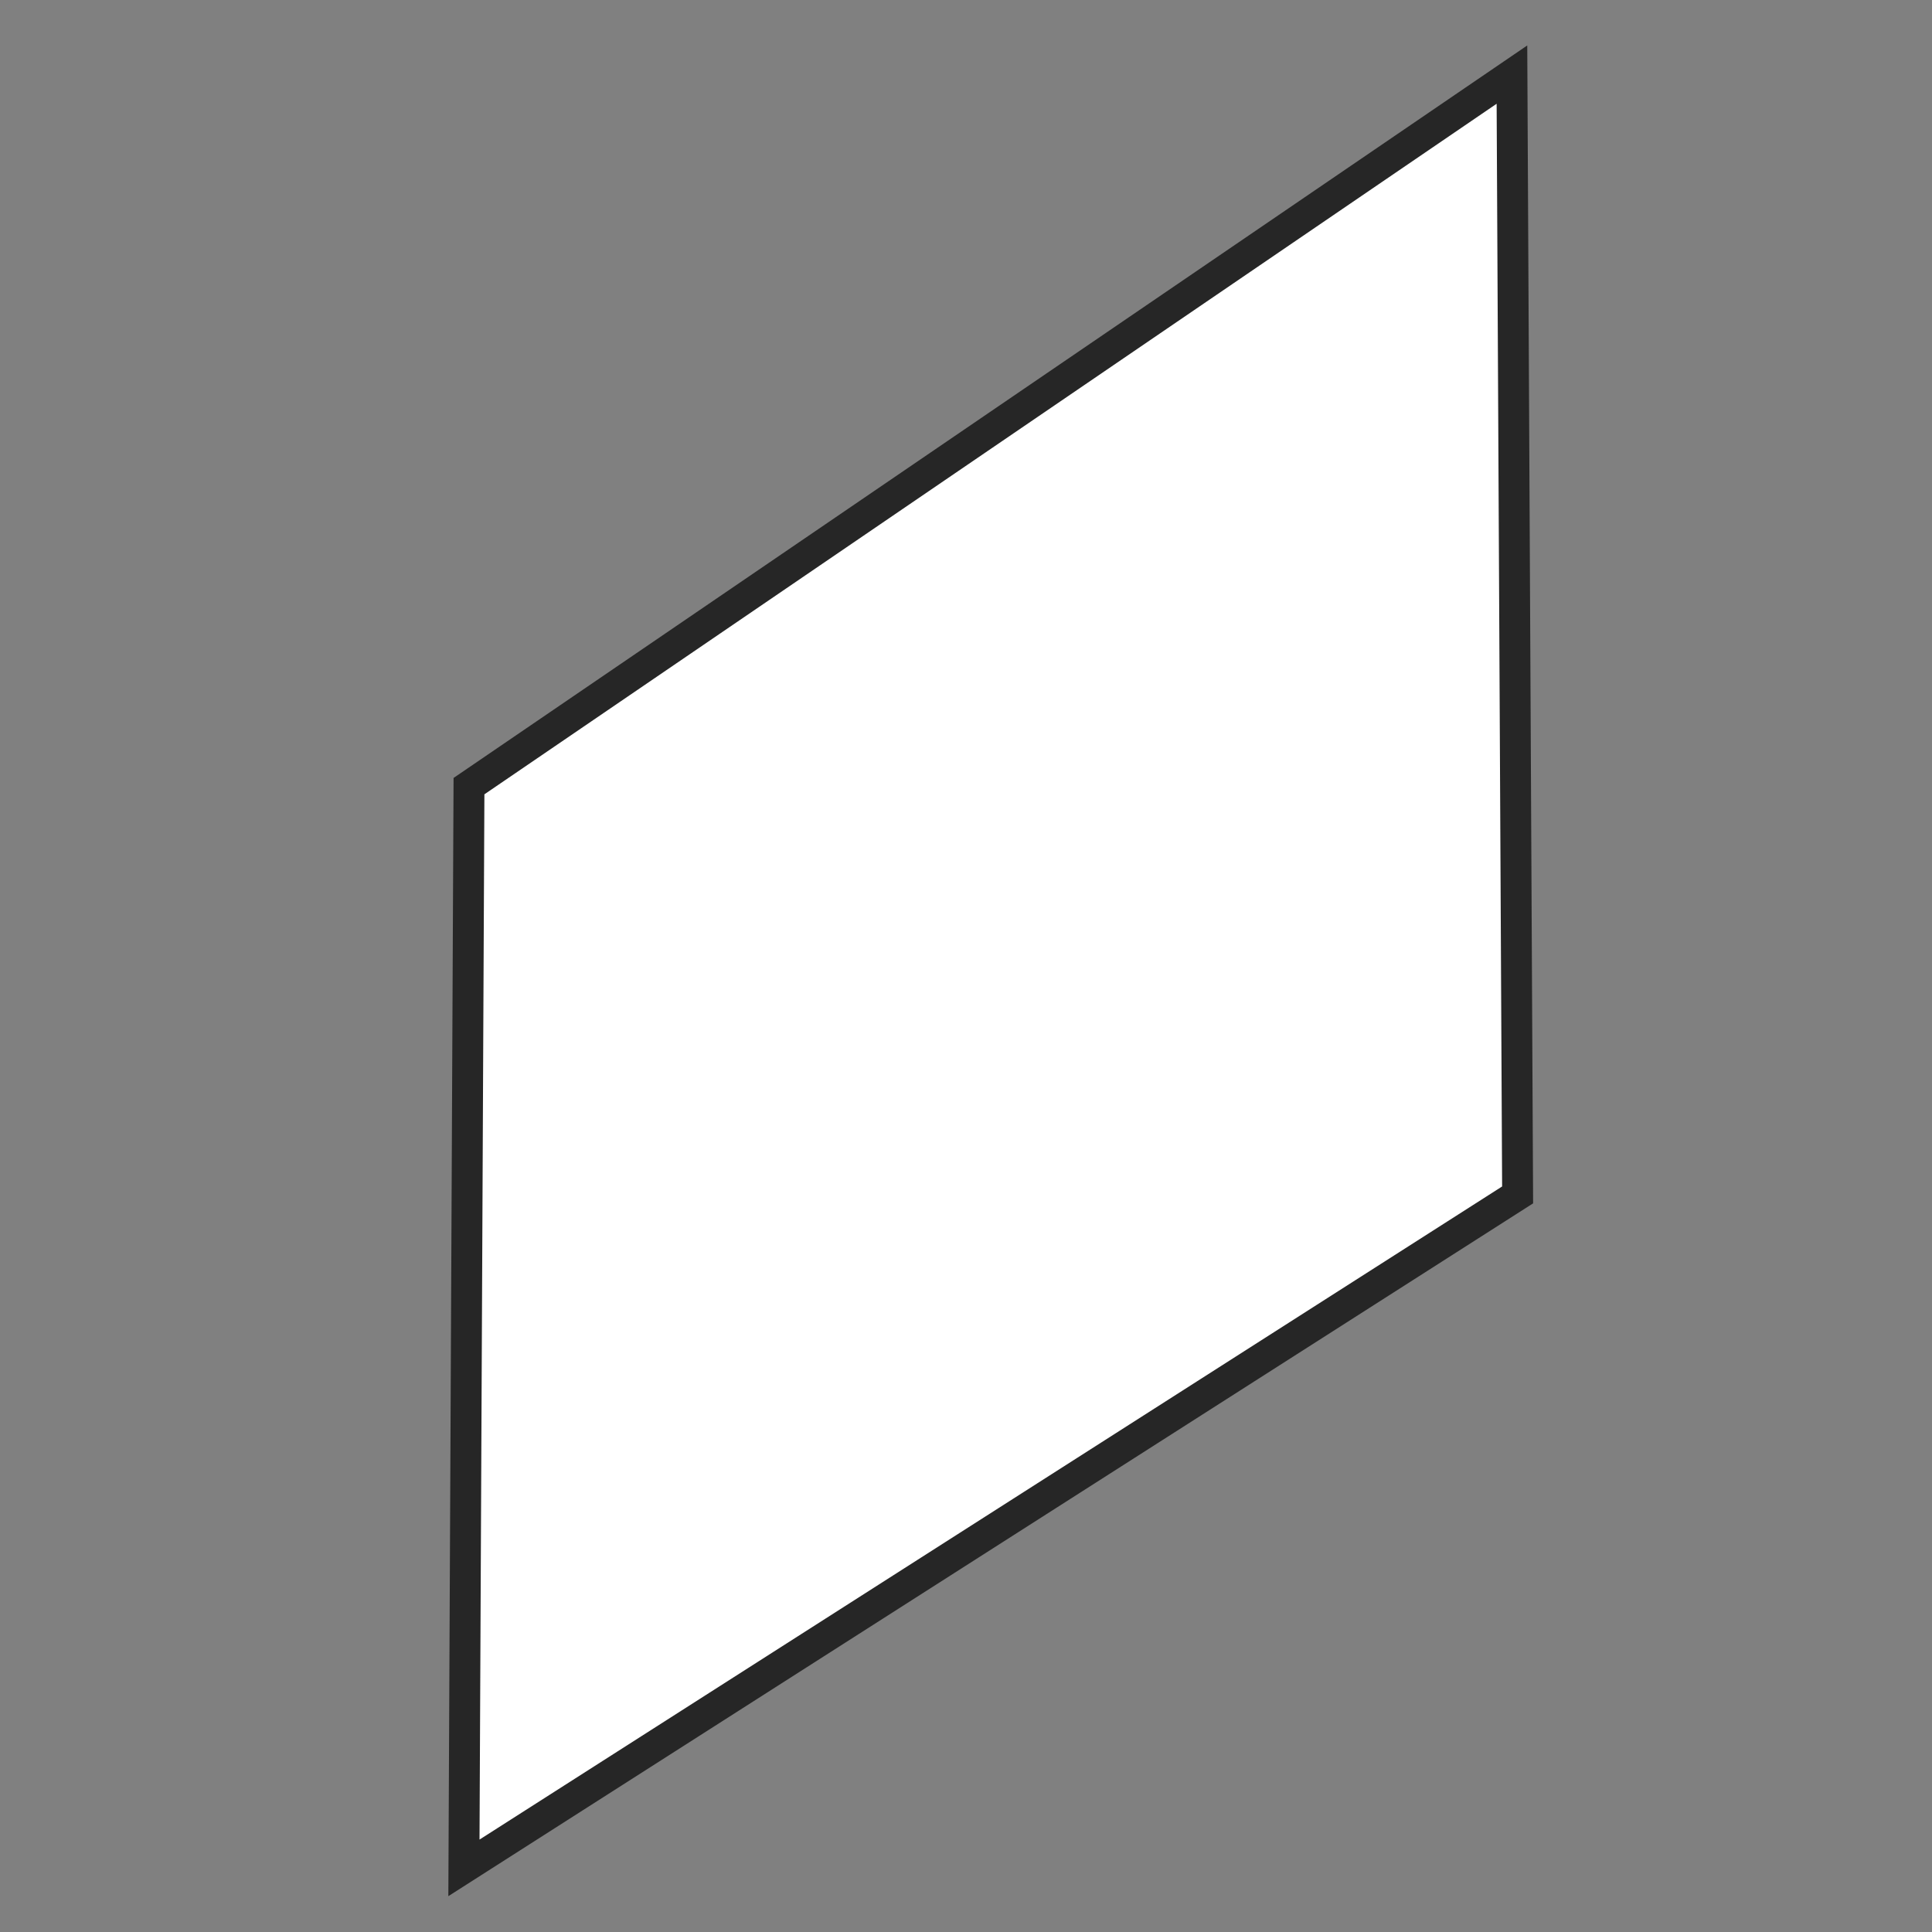 <svg width="31" height="31" viewBox="0 0 31 31" fill="none" xmlns="http://www.w3.org/2000/svg">
<rect x="0" y="0" width="31" height="31" fill="#808080" stroke="none"/>
<path d="M24.26 1.197L24.351 19.173L7.444 29.971L7.525 12.614L24.26 1.197Z" fill="white" stroke="#262626" stroke-width="0.496" stroke-miterlimit="10"/>
</svg>
